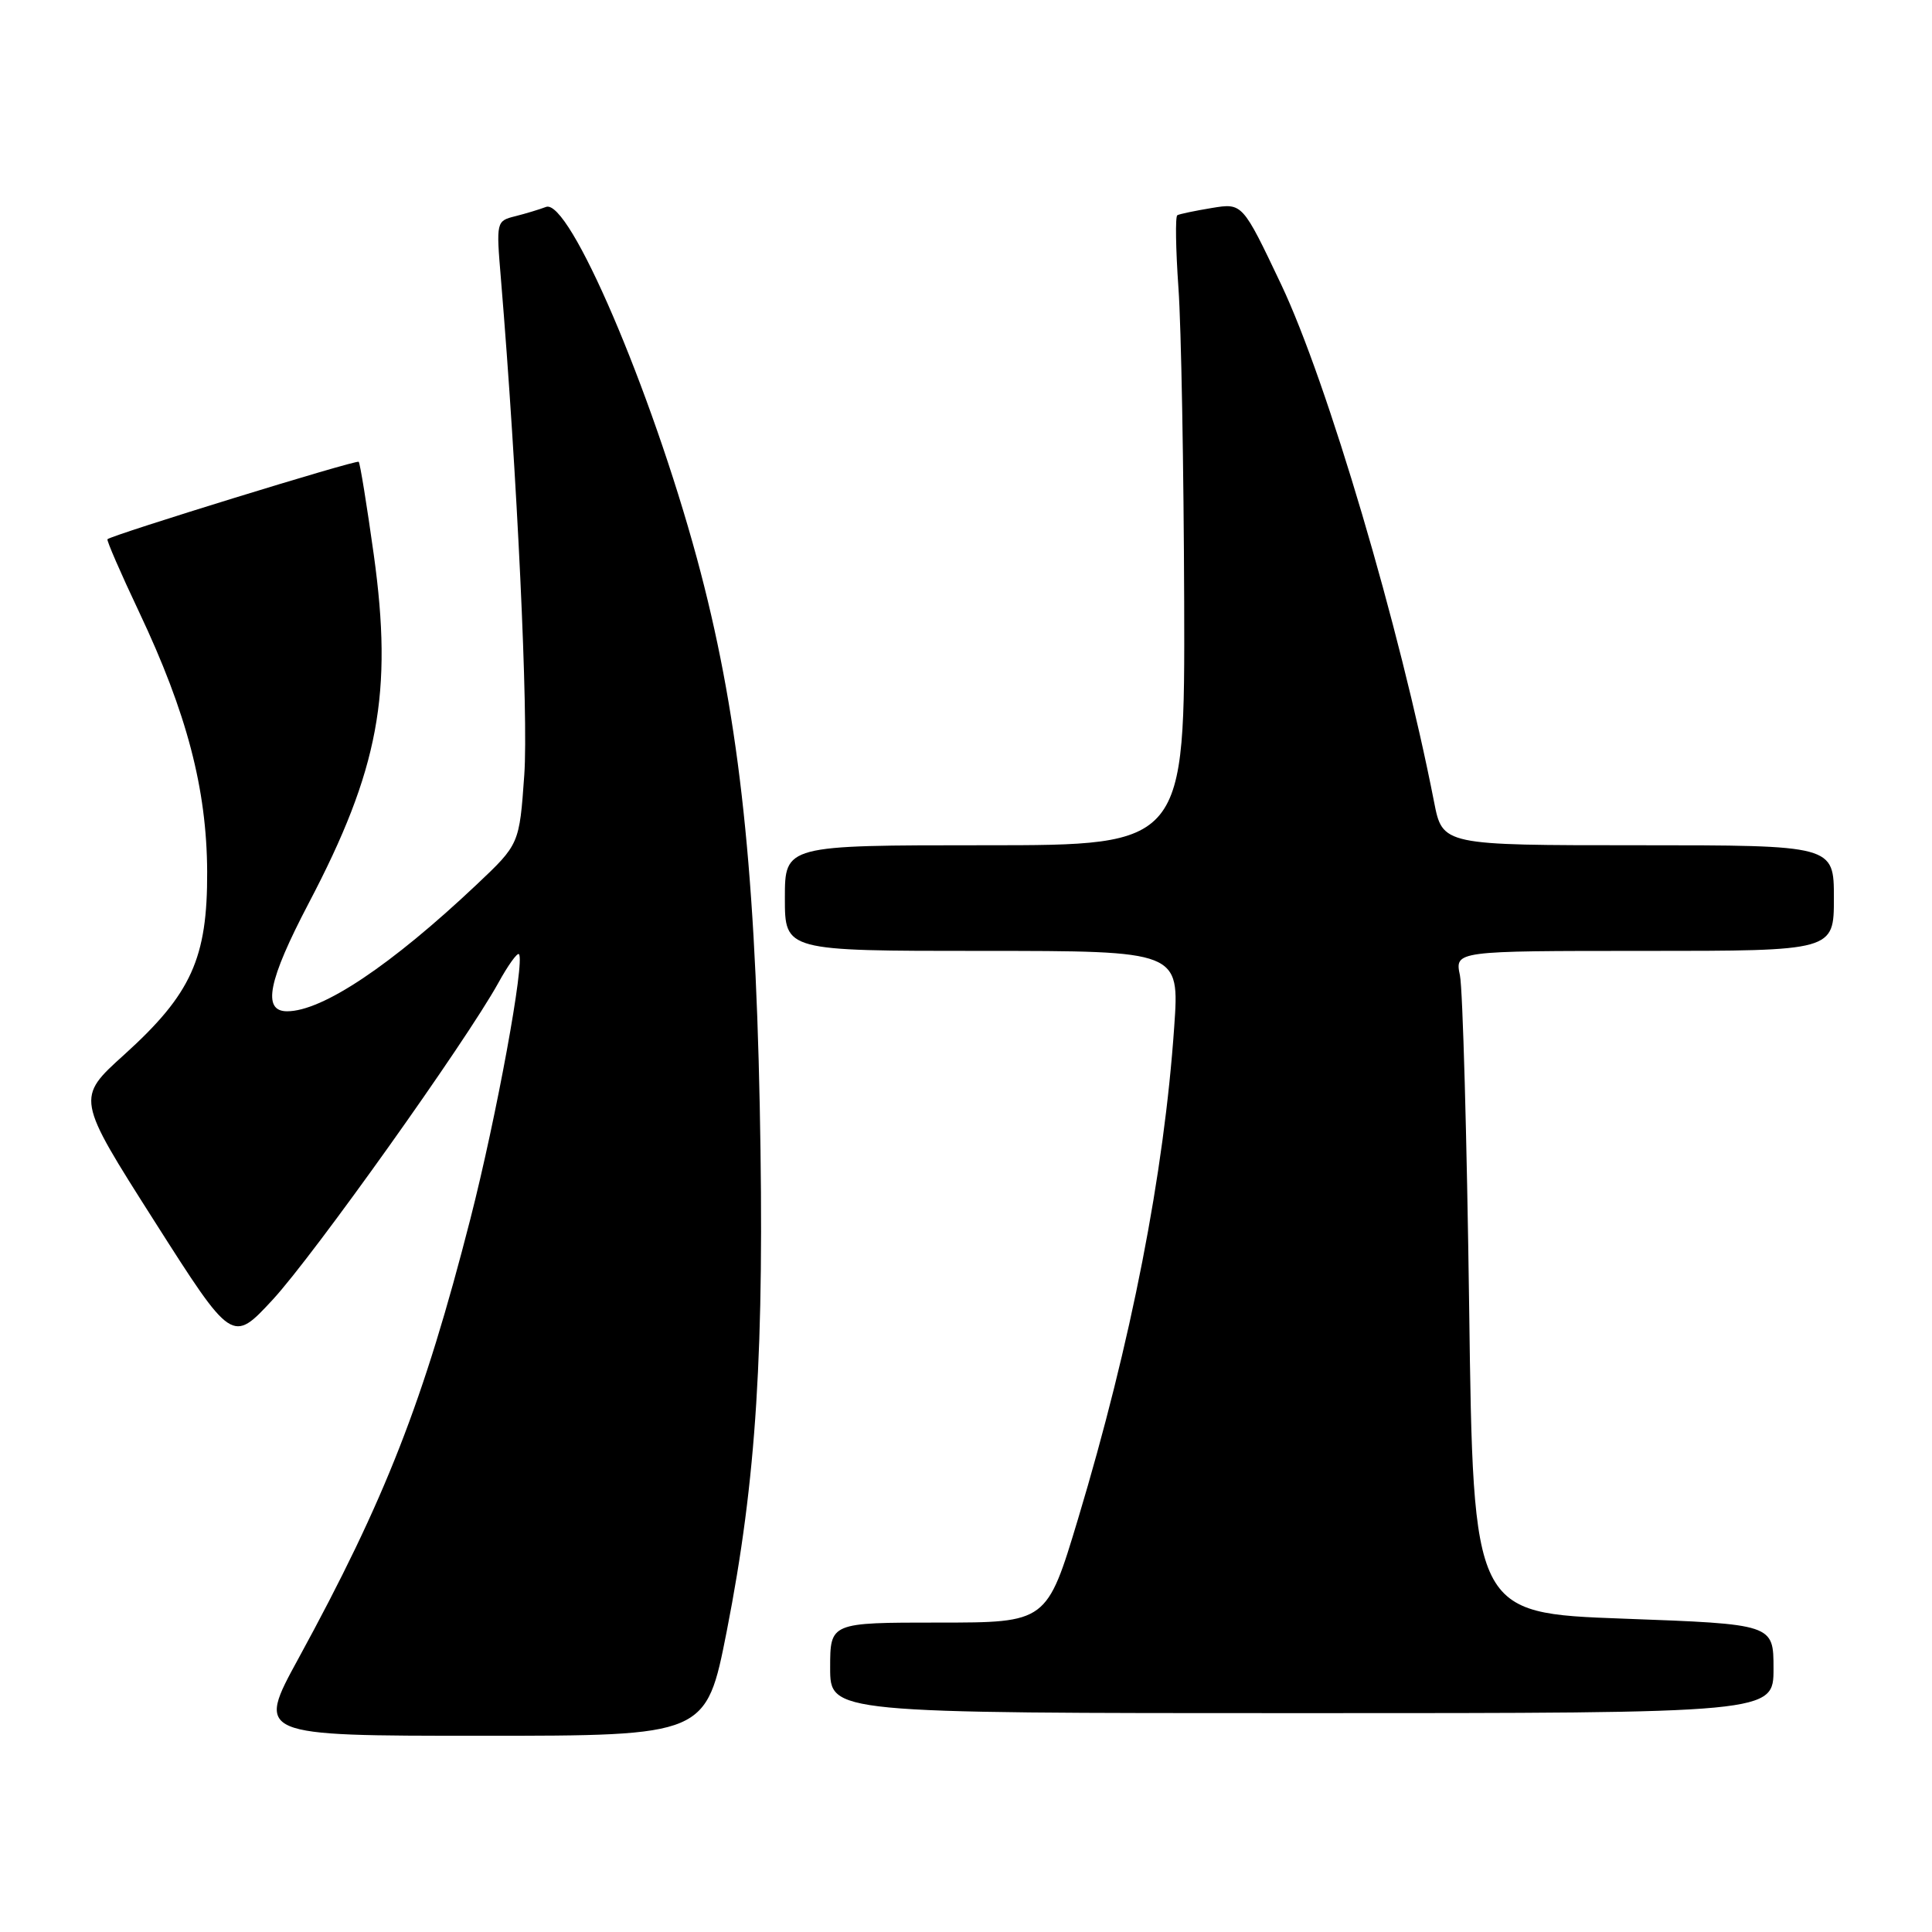 <?xml version="1.0" encoding="UTF-8" standalone="no"?>
<!DOCTYPE svg PUBLIC "-//W3C//DTD SVG 1.1//EN" "http://www.w3.org/Graphics/SVG/1.1/DTD/svg11.dtd" >
<svg xmlns="http://www.w3.org/2000/svg" xmlns:xlink="http://www.w3.org/1999/xlink" version="1.1" viewBox="0 0 256 256">
 <g >
 <path fill="currentColor"
d=" M 96.30 216.13 C 100.24 196.05 101.32 178.87 100.67 146.50 C 100.01 113.69 97.74 93.89 92.35 74.00 C 86.24 51.50 75.41 26.25 72.35 27.42 C 71.51 27.74 69.67 28.30 68.28 28.65 C 65.76 29.28 65.74 29.36 66.37 36.89 C 68.53 62.91 70.03 94.73 69.47 102.68 C 68.82 111.86 68.82 111.86 63.16 117.21 C 51.82 127.91 42.72 134.00 38.04 134.00 C 34.71 134.00 35.53 129.93 40.91 119.67 C 50.19 101.99 52.08 91.87 49.53 73.52 C 48.61 66.93 47.71 61.38 47.53 61.19 C 47.23 60.89 14.90 70.86 14.24 71.45 C 14.10 71.58 15.98 75.92 18.43 81.09 C 24.76 94.47 27.40 104.54 27.45 115.50 C 27.50 126.98 25.35 131.71 16.46 139.75 C 10.09 145.50 10.09 145.50 20.43 161.76 C 30.77 178.01 30.77 178.01 36.14 172.21 C 41.58 166.32 61.73 138.02 66.02 130.26 C 67.30 127.93 68.54 126.20 68.76 126.43 C 69.59 127.26 65.79 147.97 62.33 161.50 C 56.13 185.70 51.07 198.64 39.55 219.75 C 33.95 230.00 33.95 230.00 63.76 230.00 C 93.57 230.00 93.57 230.00 96.30 216.13 Z  M 235.00 221.10 C 235.00 215.21 235.00 215.21 215.11 214.48 C 195.21 213.75 195.21 213.75 194.67 173.13 C 194.37 150.78 193.82 131.04 193.45 129.25 C 192.77 126.00 192.77 126.00 217.89 126.00 C 243.00 126.00 243.00 126.00 243.00 119.00 C 243.00 112.00 243.00 112.00 217.07 112.00 C 191.14 112.00 191.14 112.00 190.02 106.25 C 185.49 83.12 175.88 50.61 169.76 37.69 C 164.63 26.89 164.63 26.89 160.57 27.56 C 158.33 27.93 156.27 28.36 156.00 28.52 C 155.72 28.68 155.79 33.02 156.15 38.16 C 156.52 43.30 156.85 62.01 156.91 79.75 C 157.00 112.00 157.00 112.00 130.50 112.00 C 104.00 112.00 104.00 112.00 104.00 119.00 C 104.00 126.00 104.00 126.00 130.14 126.00 C 156.29 126.00 156.29 126.00 155.59 136.05 C 154.25 155.52 149.90 177.81 142.85 201.25 C 138.71 215.00 138.71 215.00 124.36 215.00 C 110.00 215.00 110.00 215.00 110.00 221.00 C 110.00 227.00 110.00 227.00 172.50 227.00 C 235.00 227.00 235.00 227.00 235.00 221.10 Z "/>
</g>
</svg>